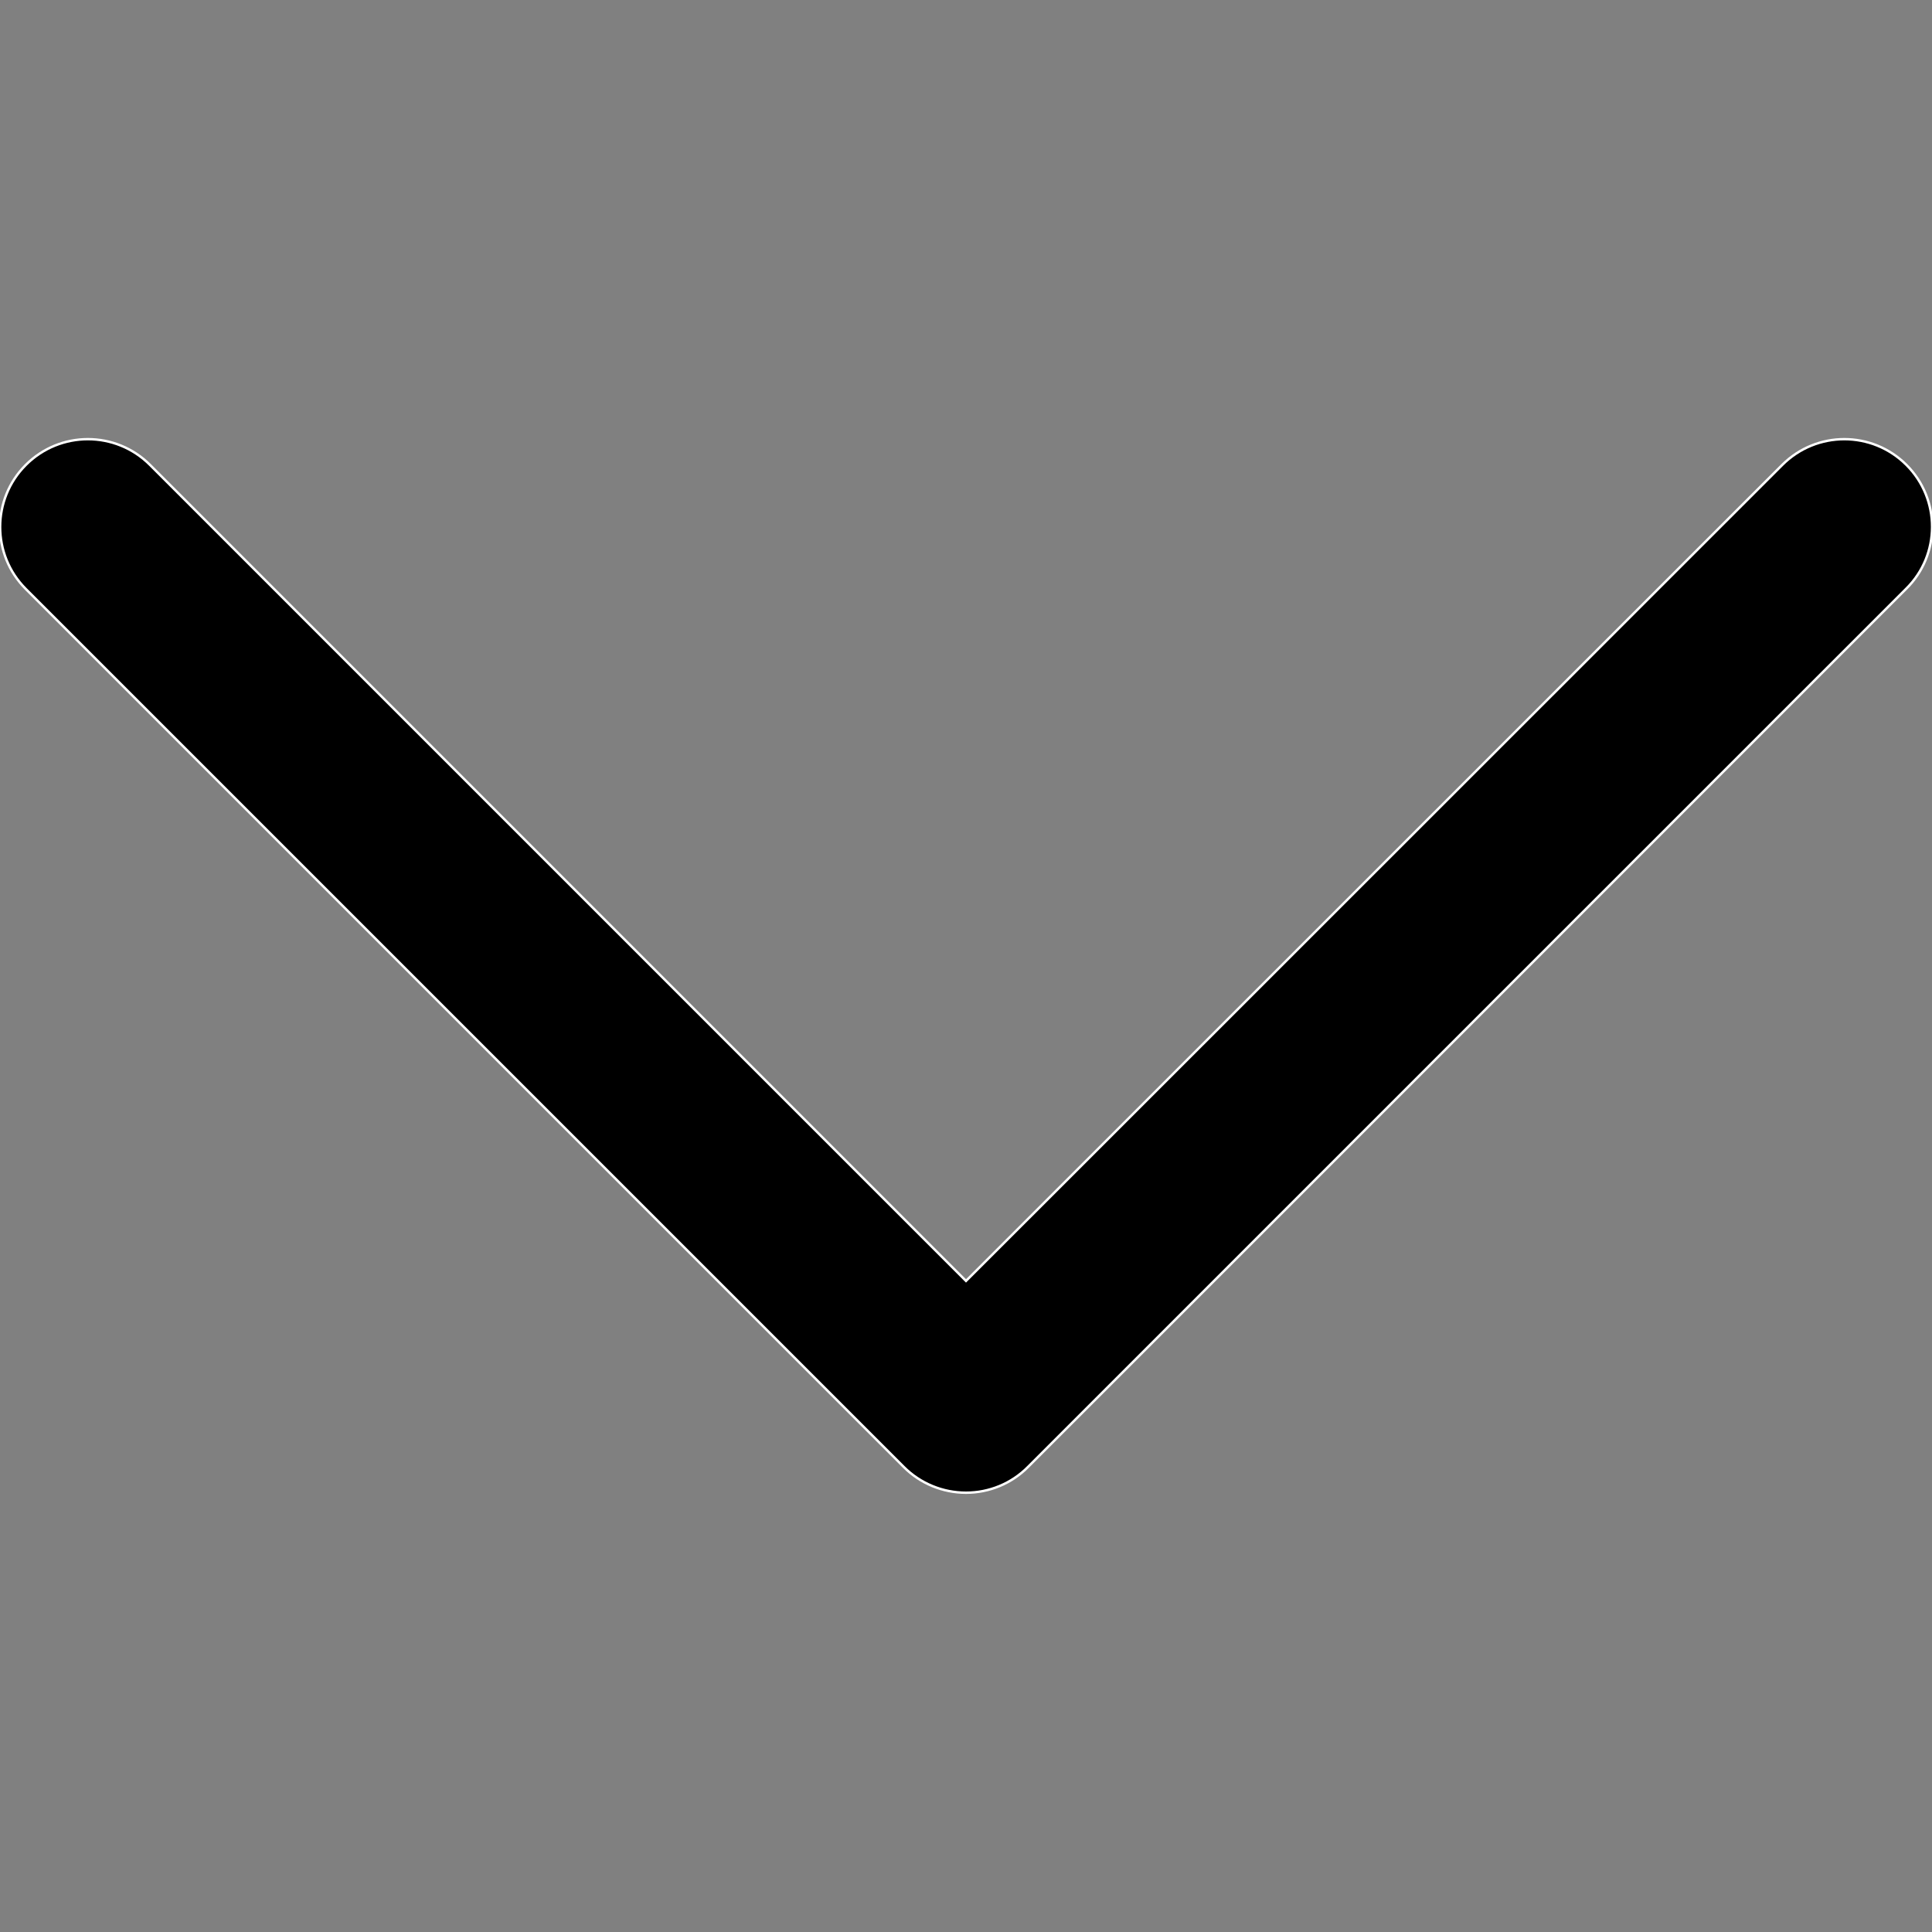 <?xml version="1.0" encoding="utf-8"?>
<!-- Generator: Adobe Illustrator 27.3.1, SVG Export Plug-In . SVG Version: 6.00 Build 0)  -->
<svg version="1.1" id="Layer_1" xmlns="http://www.w3.org/2000/svg" xmlns:xlink="http://www.w3.org/1999/xlink" x="0px" y="0px"
	 viewBox="0 0 800 800" style="enable-background:new 0 0 800 800;" xml:space="preserve">
<rect x="0" y="0" width="800" height="800" fill="#808080" stroke="none"/>
<style type="text/css">
	.st0{stroke:#FFFFFF;stroke-miterlimit:10;}
</style>
<path id="XMLID_225_" class="st0" d="M789.4,192.5c-14.2-14.2-37.2-14.2-51.4,0L400,530.4L62.1,192.5c-14.2-14.2-37.2-14.2-51.4,0
	c-14.2,14.2-14.2,37.2,0,51.4l363.6,363.6c6.8,6.8,16.1,10.6,25.7,10.6s18.9-3.8,25.7-10.7l363.6-363.6
	C803.6,229.7,803.6,206.7,789.4,192.5z"/>
</svg>
